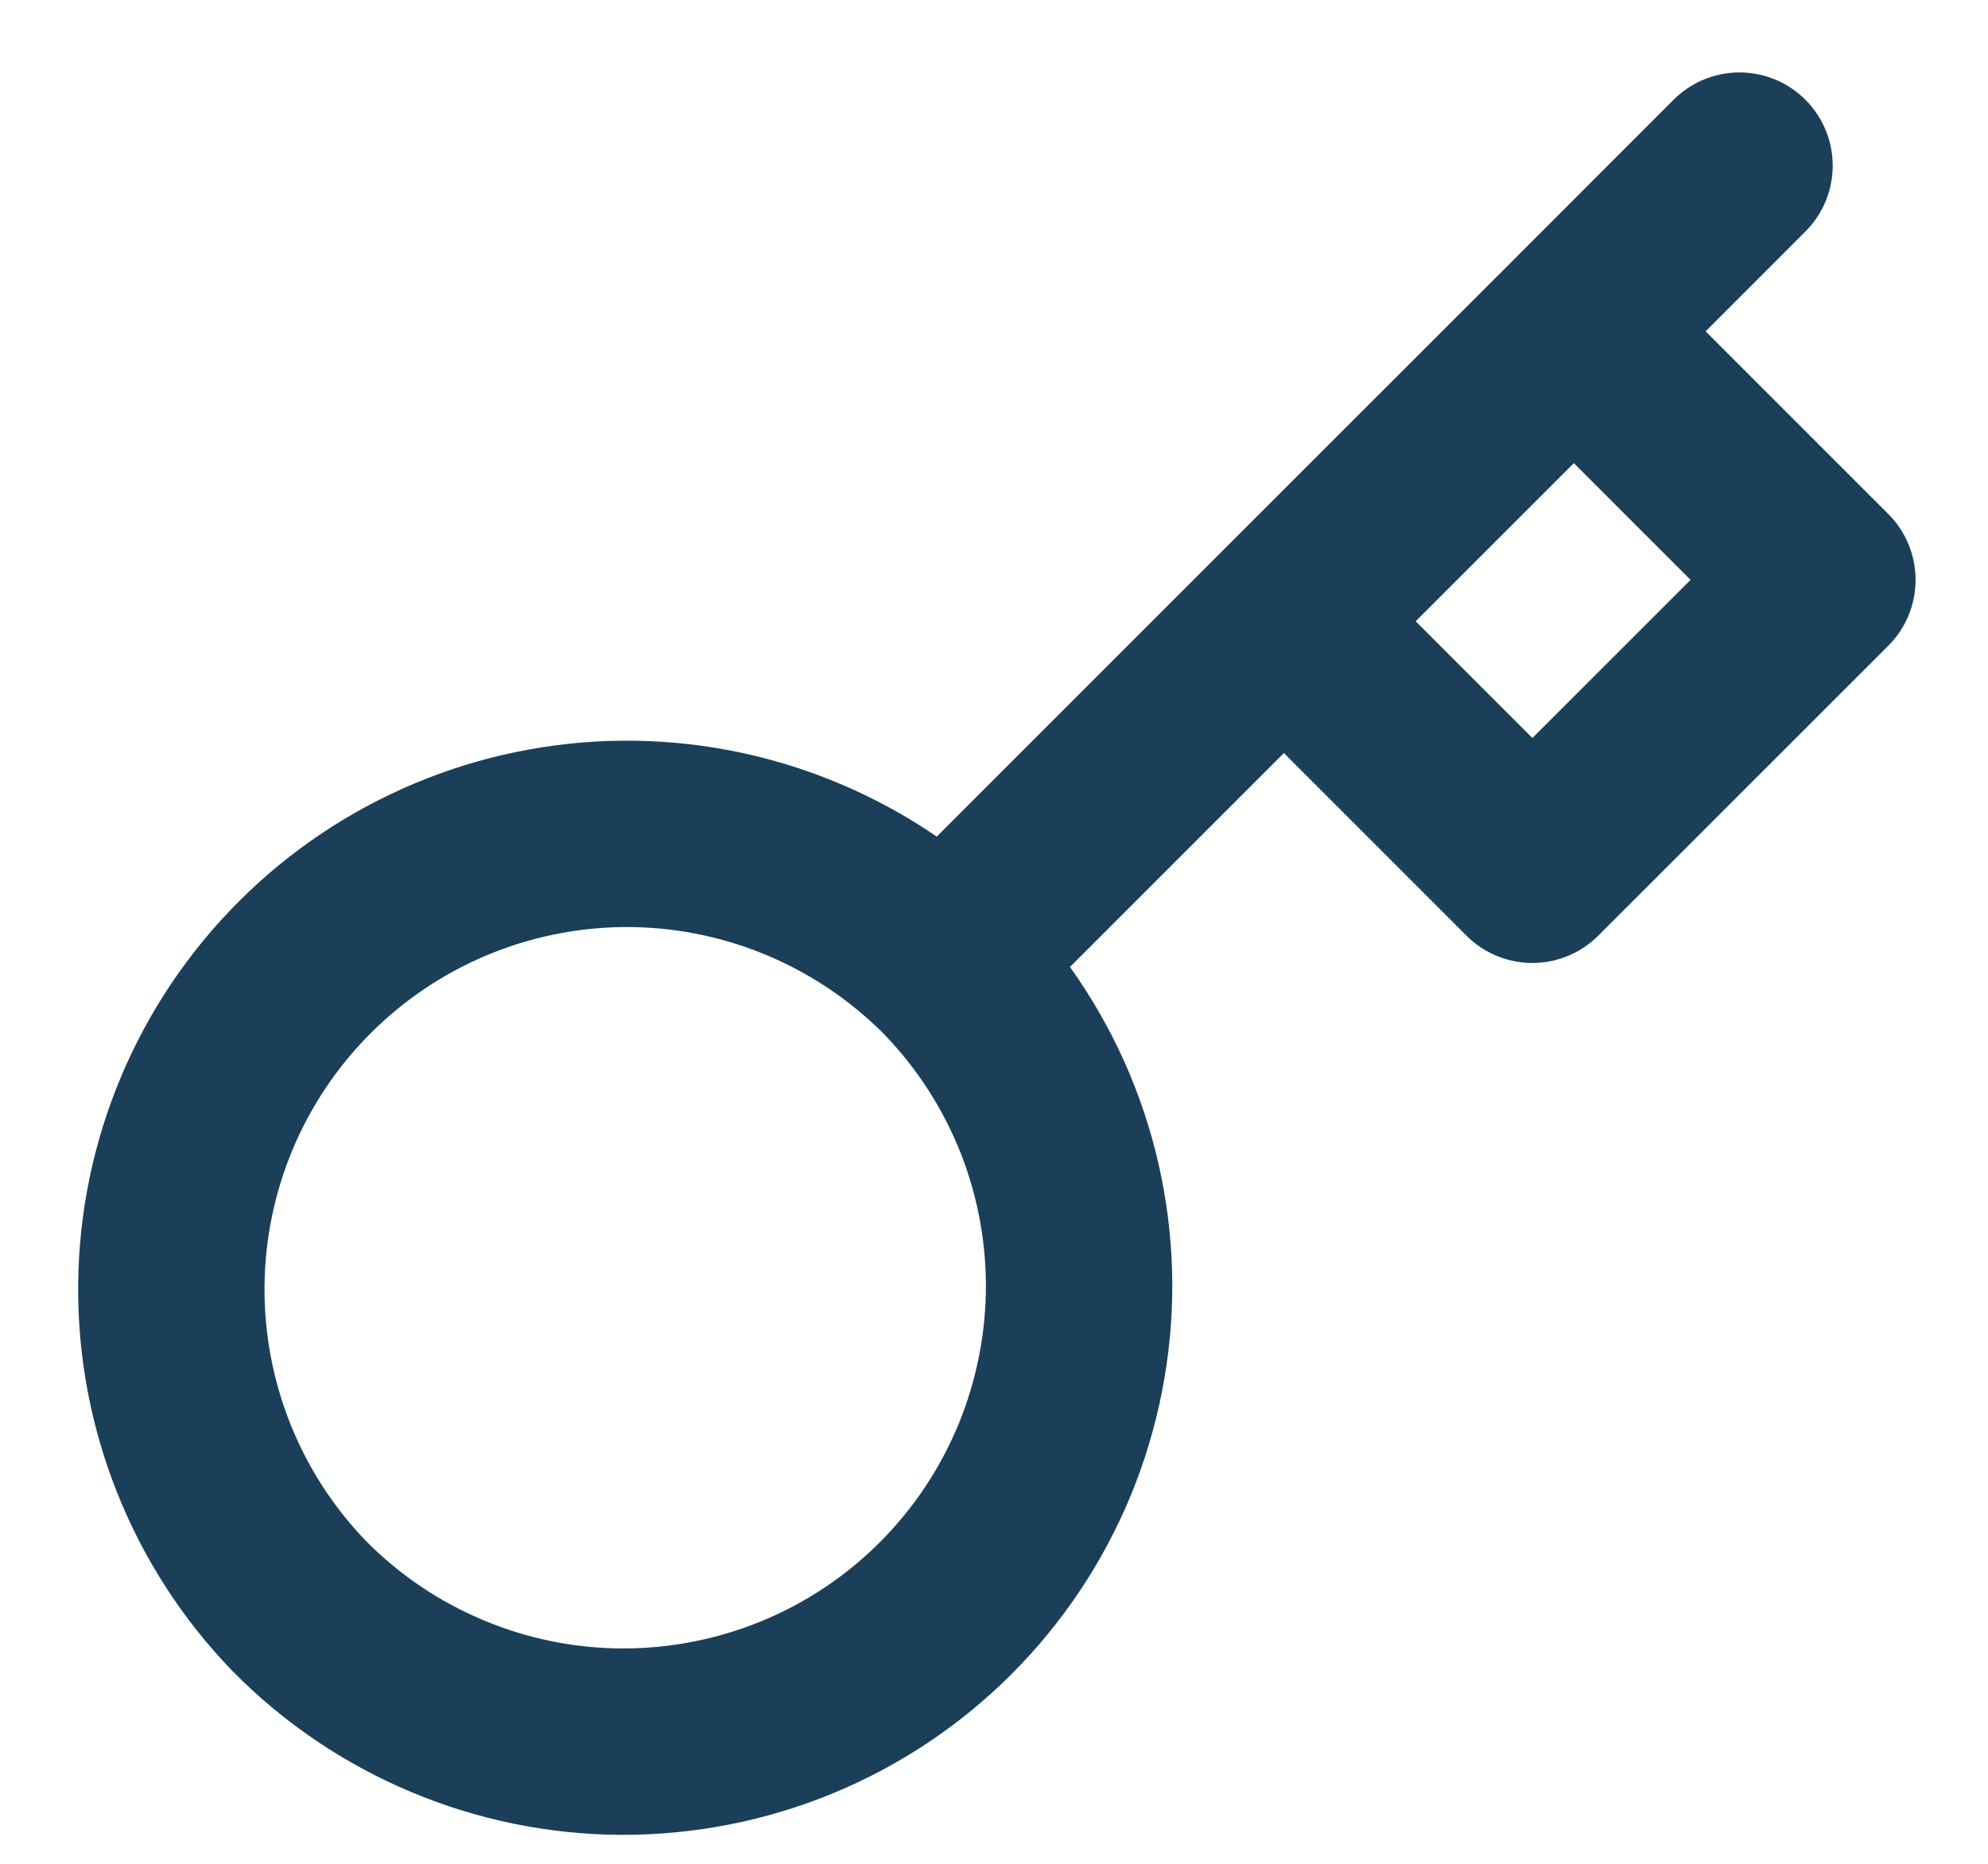 <svg width="16" height="15" viewBox="0 0 16 15" fill="none" xmlns="http://www.w3.org/2000/svg">
<path d="M14 1.333L12.667 2.667M12.667 2.667L14.667 4.667L12.333 7L10.333 5M12.667 2.667L10.333 5M7.593 7.74C7.938 8.08 8.211 8.484 8.399 8.93C8.586 9.376 8.683 9.854 8.685 10.338C8.686 10.821 8.592 11.3 8.408 11.748C8.224 12.194 7.953 12.601 7.611 12.943C7.269 13.285 6.863 13.556 6.416 13.74C5.969 13.924 5.489 14.018 5.006 14.017C4.522 14.015 4.044 13.918 3.598 13.73C3.152 13.543 2.748 13.27 2.408 12.925C1.74 12.234 1.371 11.307 1.379 10.346C1.387 9.385 1.773 8.465 2.453 7.785C3.133 7.105 4.052 6.72 5.014 6.711C5.975 6.703 6.901 7.073 7.593 7.741L7.593 7.74ZM7.593 7.74L10.333 5" stroke="#1B3F58" stroke-width="1.5" stroke-linecap="round" stroke-linejoin="round"/>
</svg>
